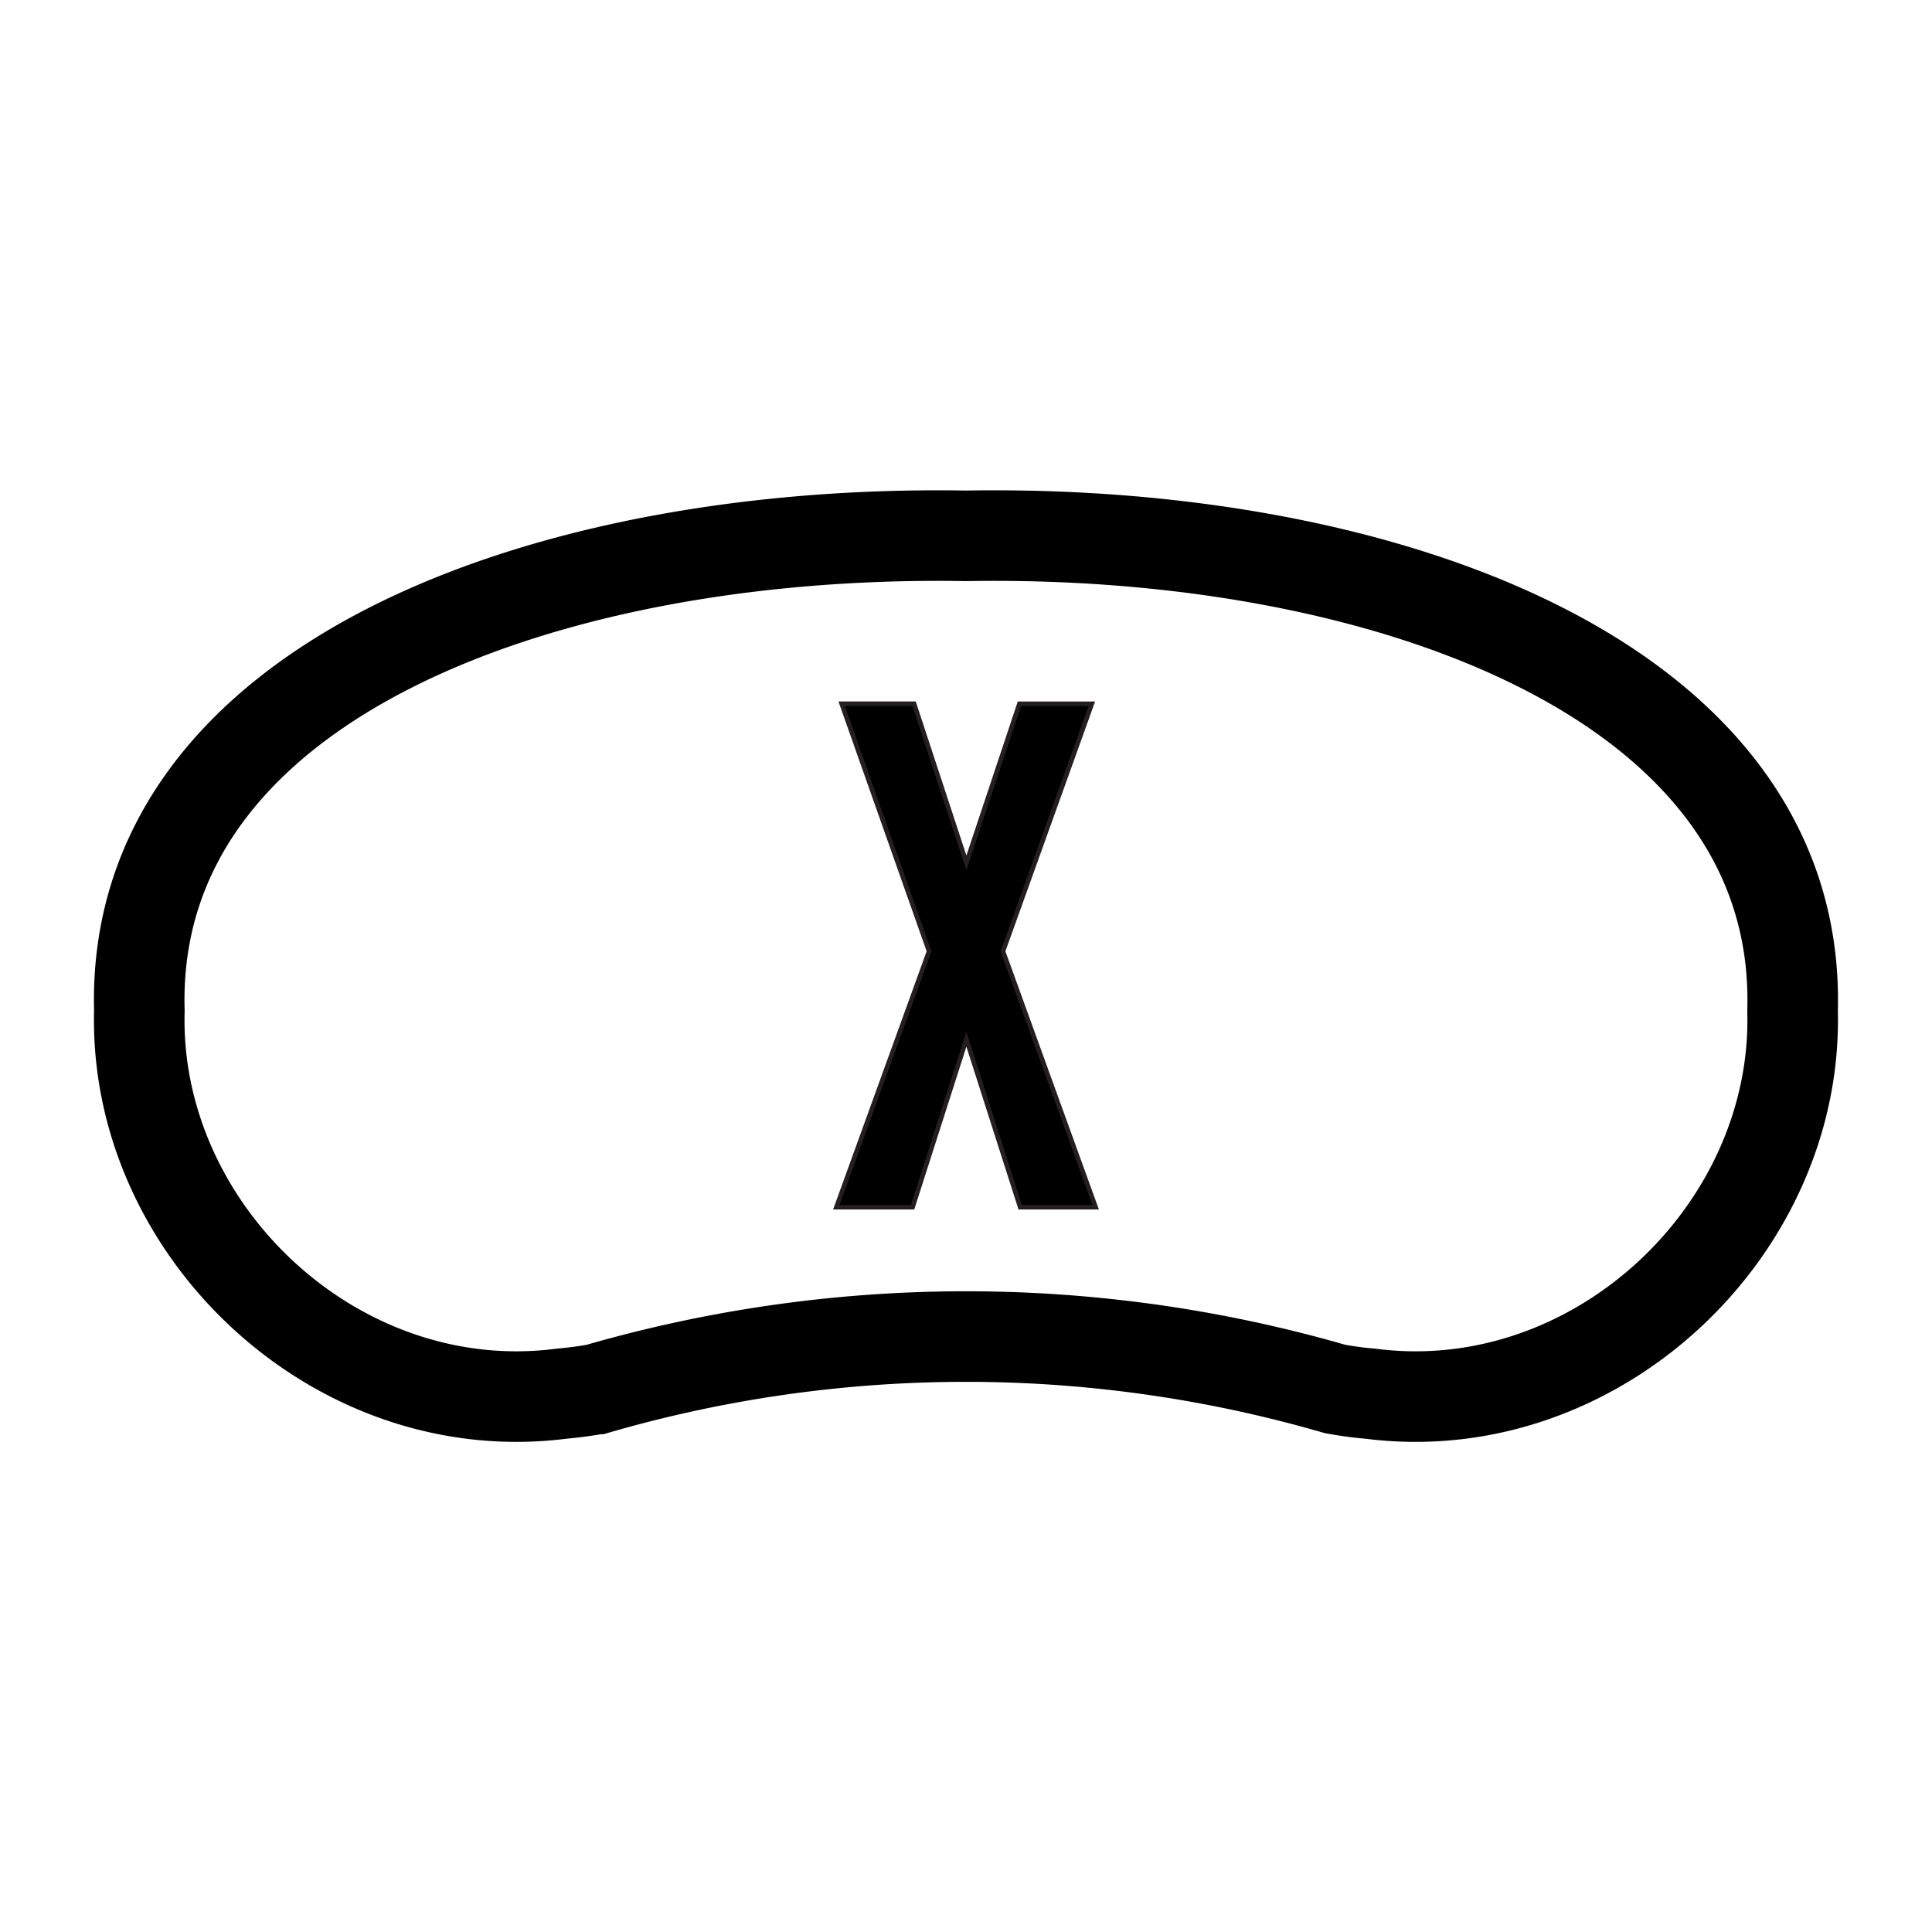 <svg id="Layer_1" data-name="Layer 1" xmlns="http://www.w3.org/2000/svg" viewBox="0 0 512 512"><defs><style>.cls-1{fill:#231f20;}.cls-2{fill:none;stroke:#000;stroke-miterlimit:10;stroke-width:24px;}</style></defs><polygon points="270.36 319.94 256.1 275.42 241.84 319.94 221.63 319.94 246.21 252.11 223.05 186.5 242.25 186.5 256.11 228.67 270.16 186.5 289.37 186.5 265.8 252.12 290.37 319.94 270.36 319.94"/><path class="cls-1" d="M288.51,187.1l-23.35,65,24.35,67.22H270.8l-14.7-45.89-14.69,45.89H222.49l24.35-67.22-22.94-65h17.91l14.29,43.48,14.49-43.48h17.92m1.71-1.2H269.73l-.28.82-13.34,40-13.16-40-.27-.83H222.2l.56,1.6,22.81,64.61-24.21,66.83-.58,1.6h21.5l.27-.83,13.55-42.32,13.55,42.32.27.83h21.3l-.58-1.6-24.2-66.83,23.2-64.6.58-1.61Z"/><path class="cls-2" d="M256,142C145.32,140.1,34.48,180.21,36.93,267.88c-1.55,58.39,52.35,109.19,112,101.45,3.09-.28,6.19-.68,9.29-1.25a351.56,351.56,0,0,1,95.21-13.87c.86,0,1.71,0,2.56,0s1.7,0,2.56,0a351.56,351.56,0,0,1,95.21,13.87c3.1.57,6.2,1,9.29,1.25,59.67,7.74,113.56-43.07,112-101.46C477.51,180.21,366.67,140.1,256,142Z"/></svg>